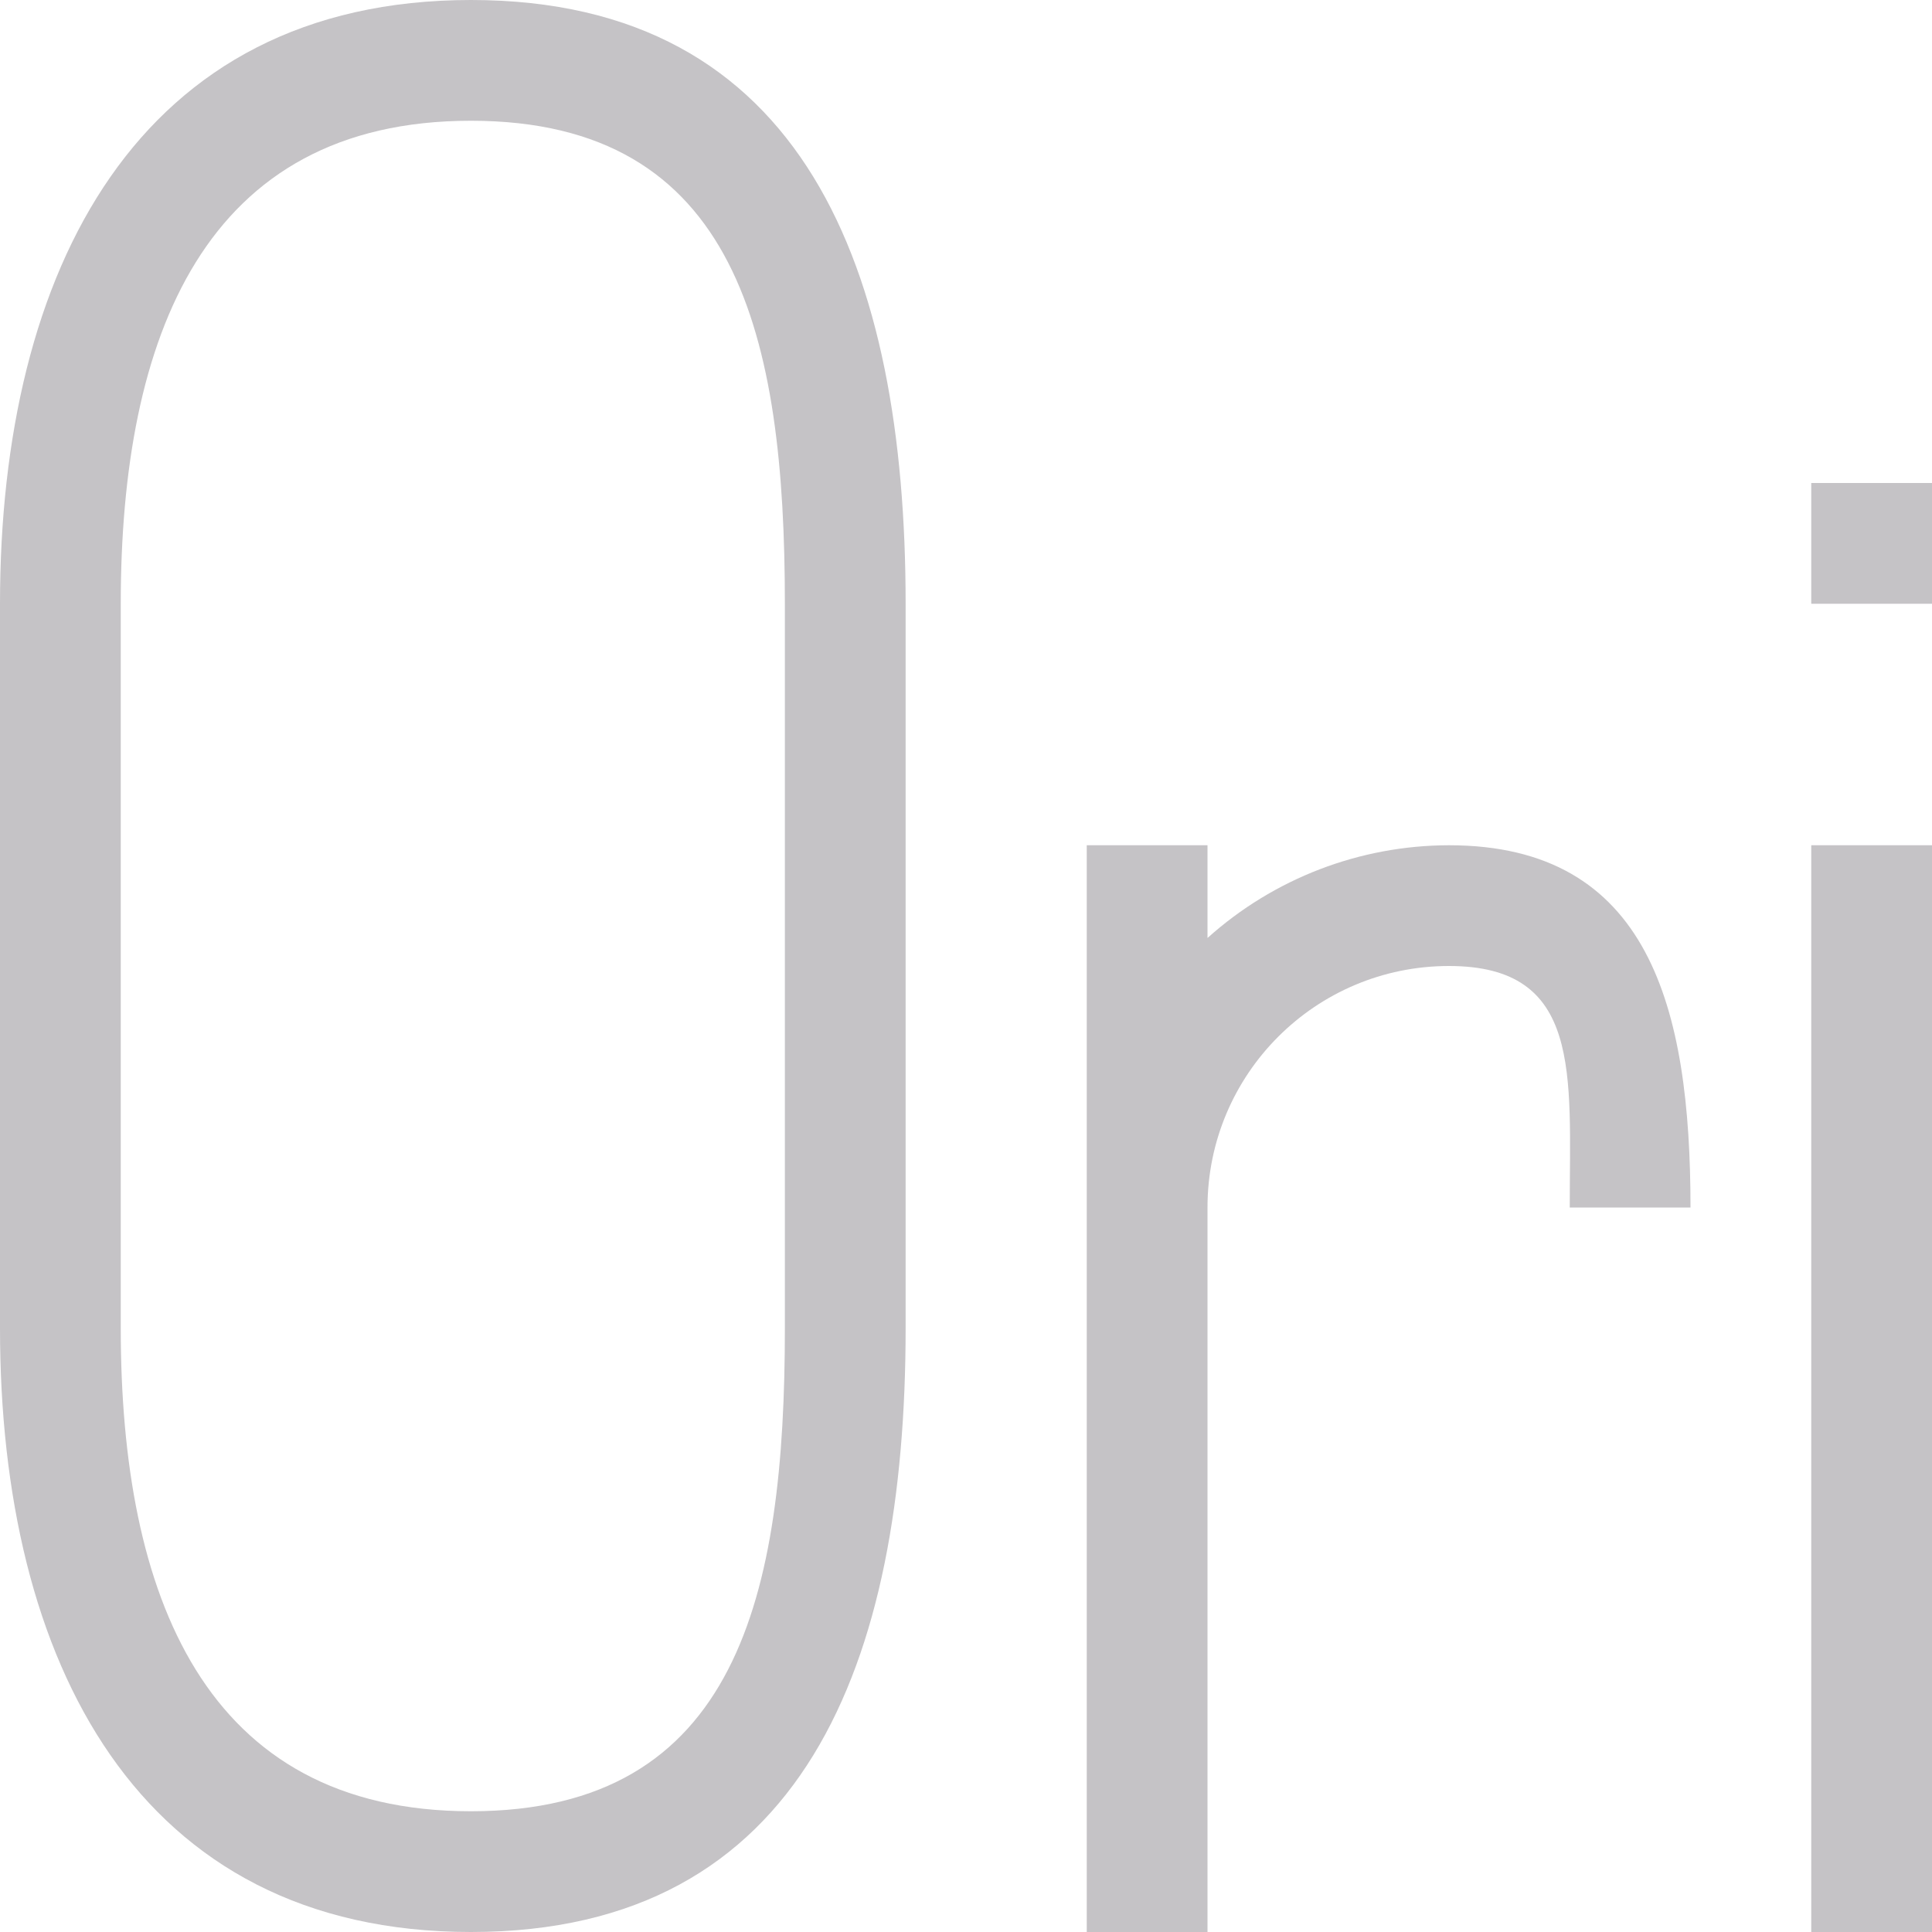 <svg xmlns="http://www.w3.org/2000/svg" width="16" height="16" viewBox="0 0 16 16">
 <defs>
  <style id="current-color-scheme" type="text/css">
   .ColorScheme-Text { color:#c5c3c6; } .ColorScheme-Highlight { color:#4285f4; } .ColorScheme-NeutralText { color:#ff9800; } .ColorScheme-PositiveText { color:#4caf50; } .ColorScheme-NegativeText { color:#f44336; }
  </style>
 </defs>
 <path style="fill:currentColor" class="ColorScheme-Text" d="M 3.9 0 C 1.139 0 5.9211895e-16 2.239 0 5 L 0 11 C 0 13.761 1.139 16 3.9 16 C 6.662 16 7.5 13.761 7.5 11 L 7.5 5 C 7.5 2.239 6.662 0 3.9 0 z M 3.9 1 C 6.109 1 6.5 2.791 6.5 5 L 6.5 11 C 6.5 13.209 6.11 15 3.9 15 C 1.691 15 1 13.209 1 11 L 1 5 C 1 2.791 1.691 1 3.9 1 z M 15 4 L 15 5 L 16 5 L 16 4 L 15 4 z M 9 7 L 9 16 L 10 16 L 10 10 C 10 8.895 10.895 8 12 8 C 13.105 8 13 8.895 13 10 L 14 10 C 14 8.343 13.657 7 12 7 C 11.262 7.001 10.55 7.274 10 7.768 L 10 7 L 9 7 z M 15 7 L 15 16 L 16 16 L 16 7 L 15 7 z"/>
</svg>
